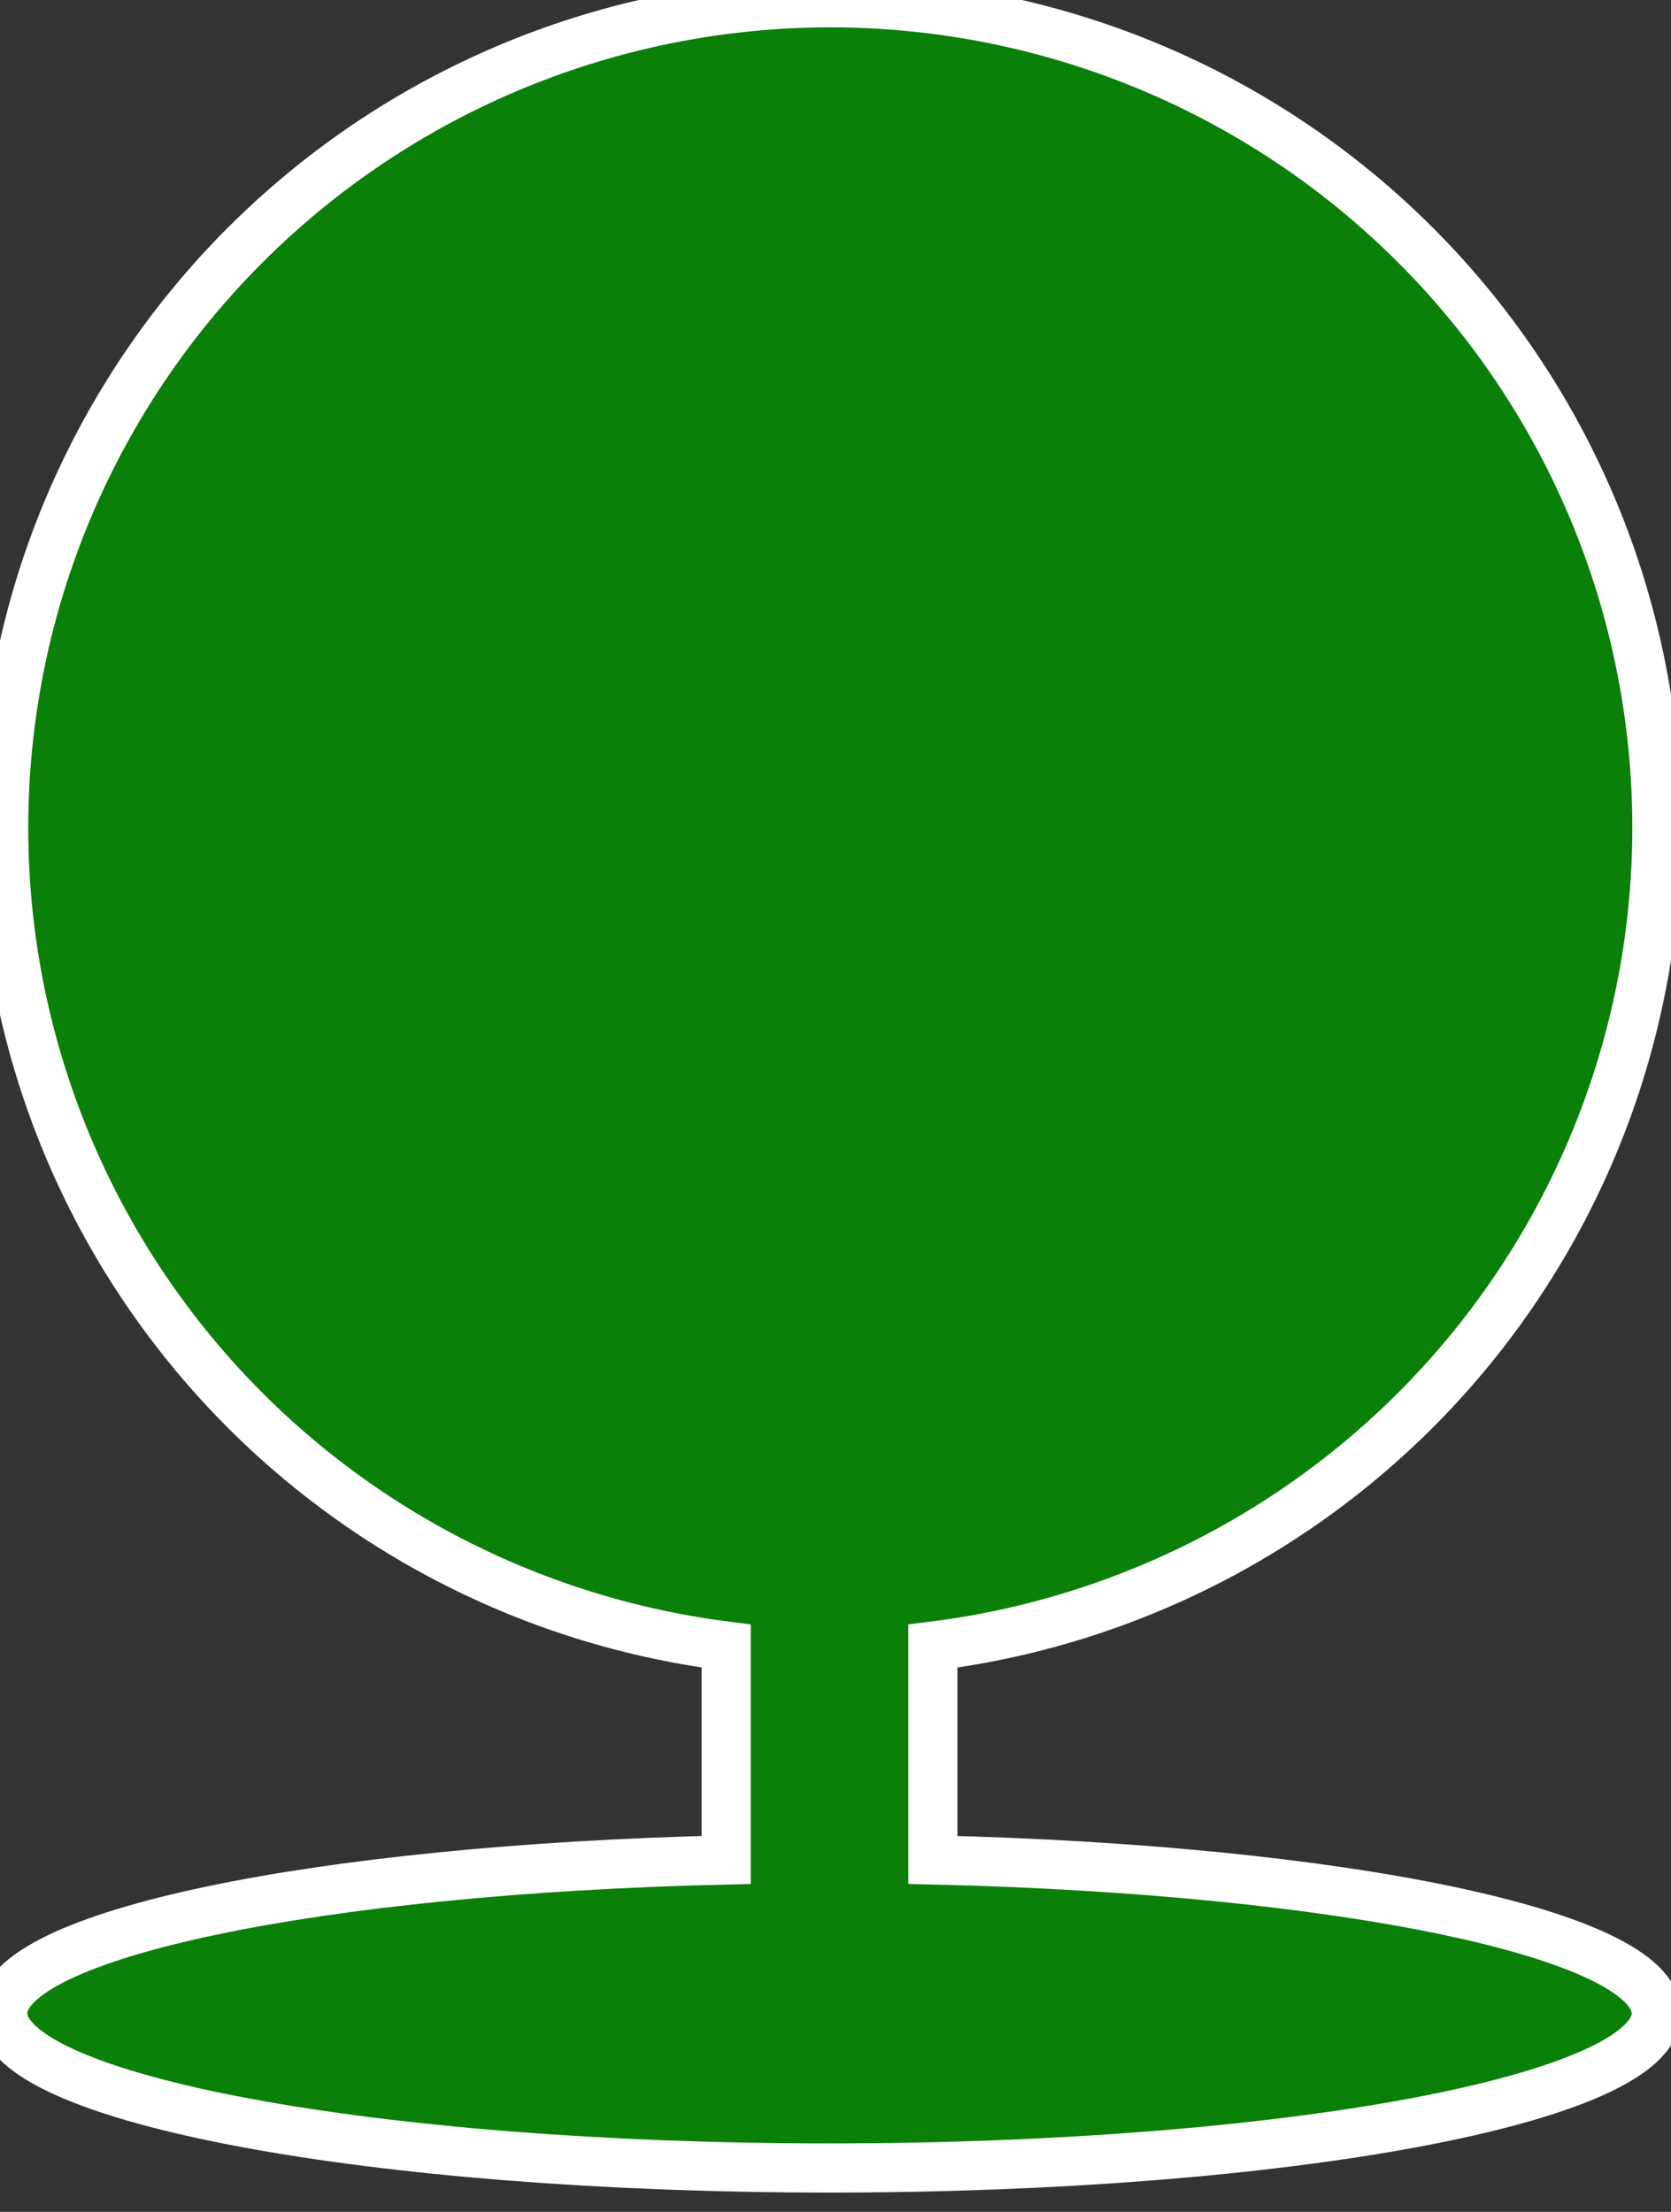 <svg width="34" height="45" viewBox="0 0 34 45" fill="none" xmlns="http://www.w3.org/2000/svg">
<rect x="0" y="0" width="34" height="45" fill="#333333" stroke="none"/>
<path d="M14.776 33.489C10.534 32.95 6.656 30.821 3.932 27.533C1.207 24.245 -0.16 20.046 0.108 15.789C0.376 11.531 2.258 7.535 5.374 4.613C8.489 1.691 12.602 0.062 16.878 0.056C21.16 0.053 25.281 1.678 28.403 4.601C31.525 7.524 33.412 11.524 33.68 15.787C33.948 20.049 32.577 24.253 29.846 27.543C27.115 30.832 23.229 32.958 18.981 33.489V37.84C27.279 38.032 33.701 39.356 33.701 40.961C33.701 42.698 26.169 44.107 16.878 44.107C7.588 44.107 0.056 42.698 0.056 40.961C0.056 39.356 6.478 38.032 14.776 37.84V33.489Z" fill="#0A8008" stroke="white" stroke-width="1" />
</svg>
